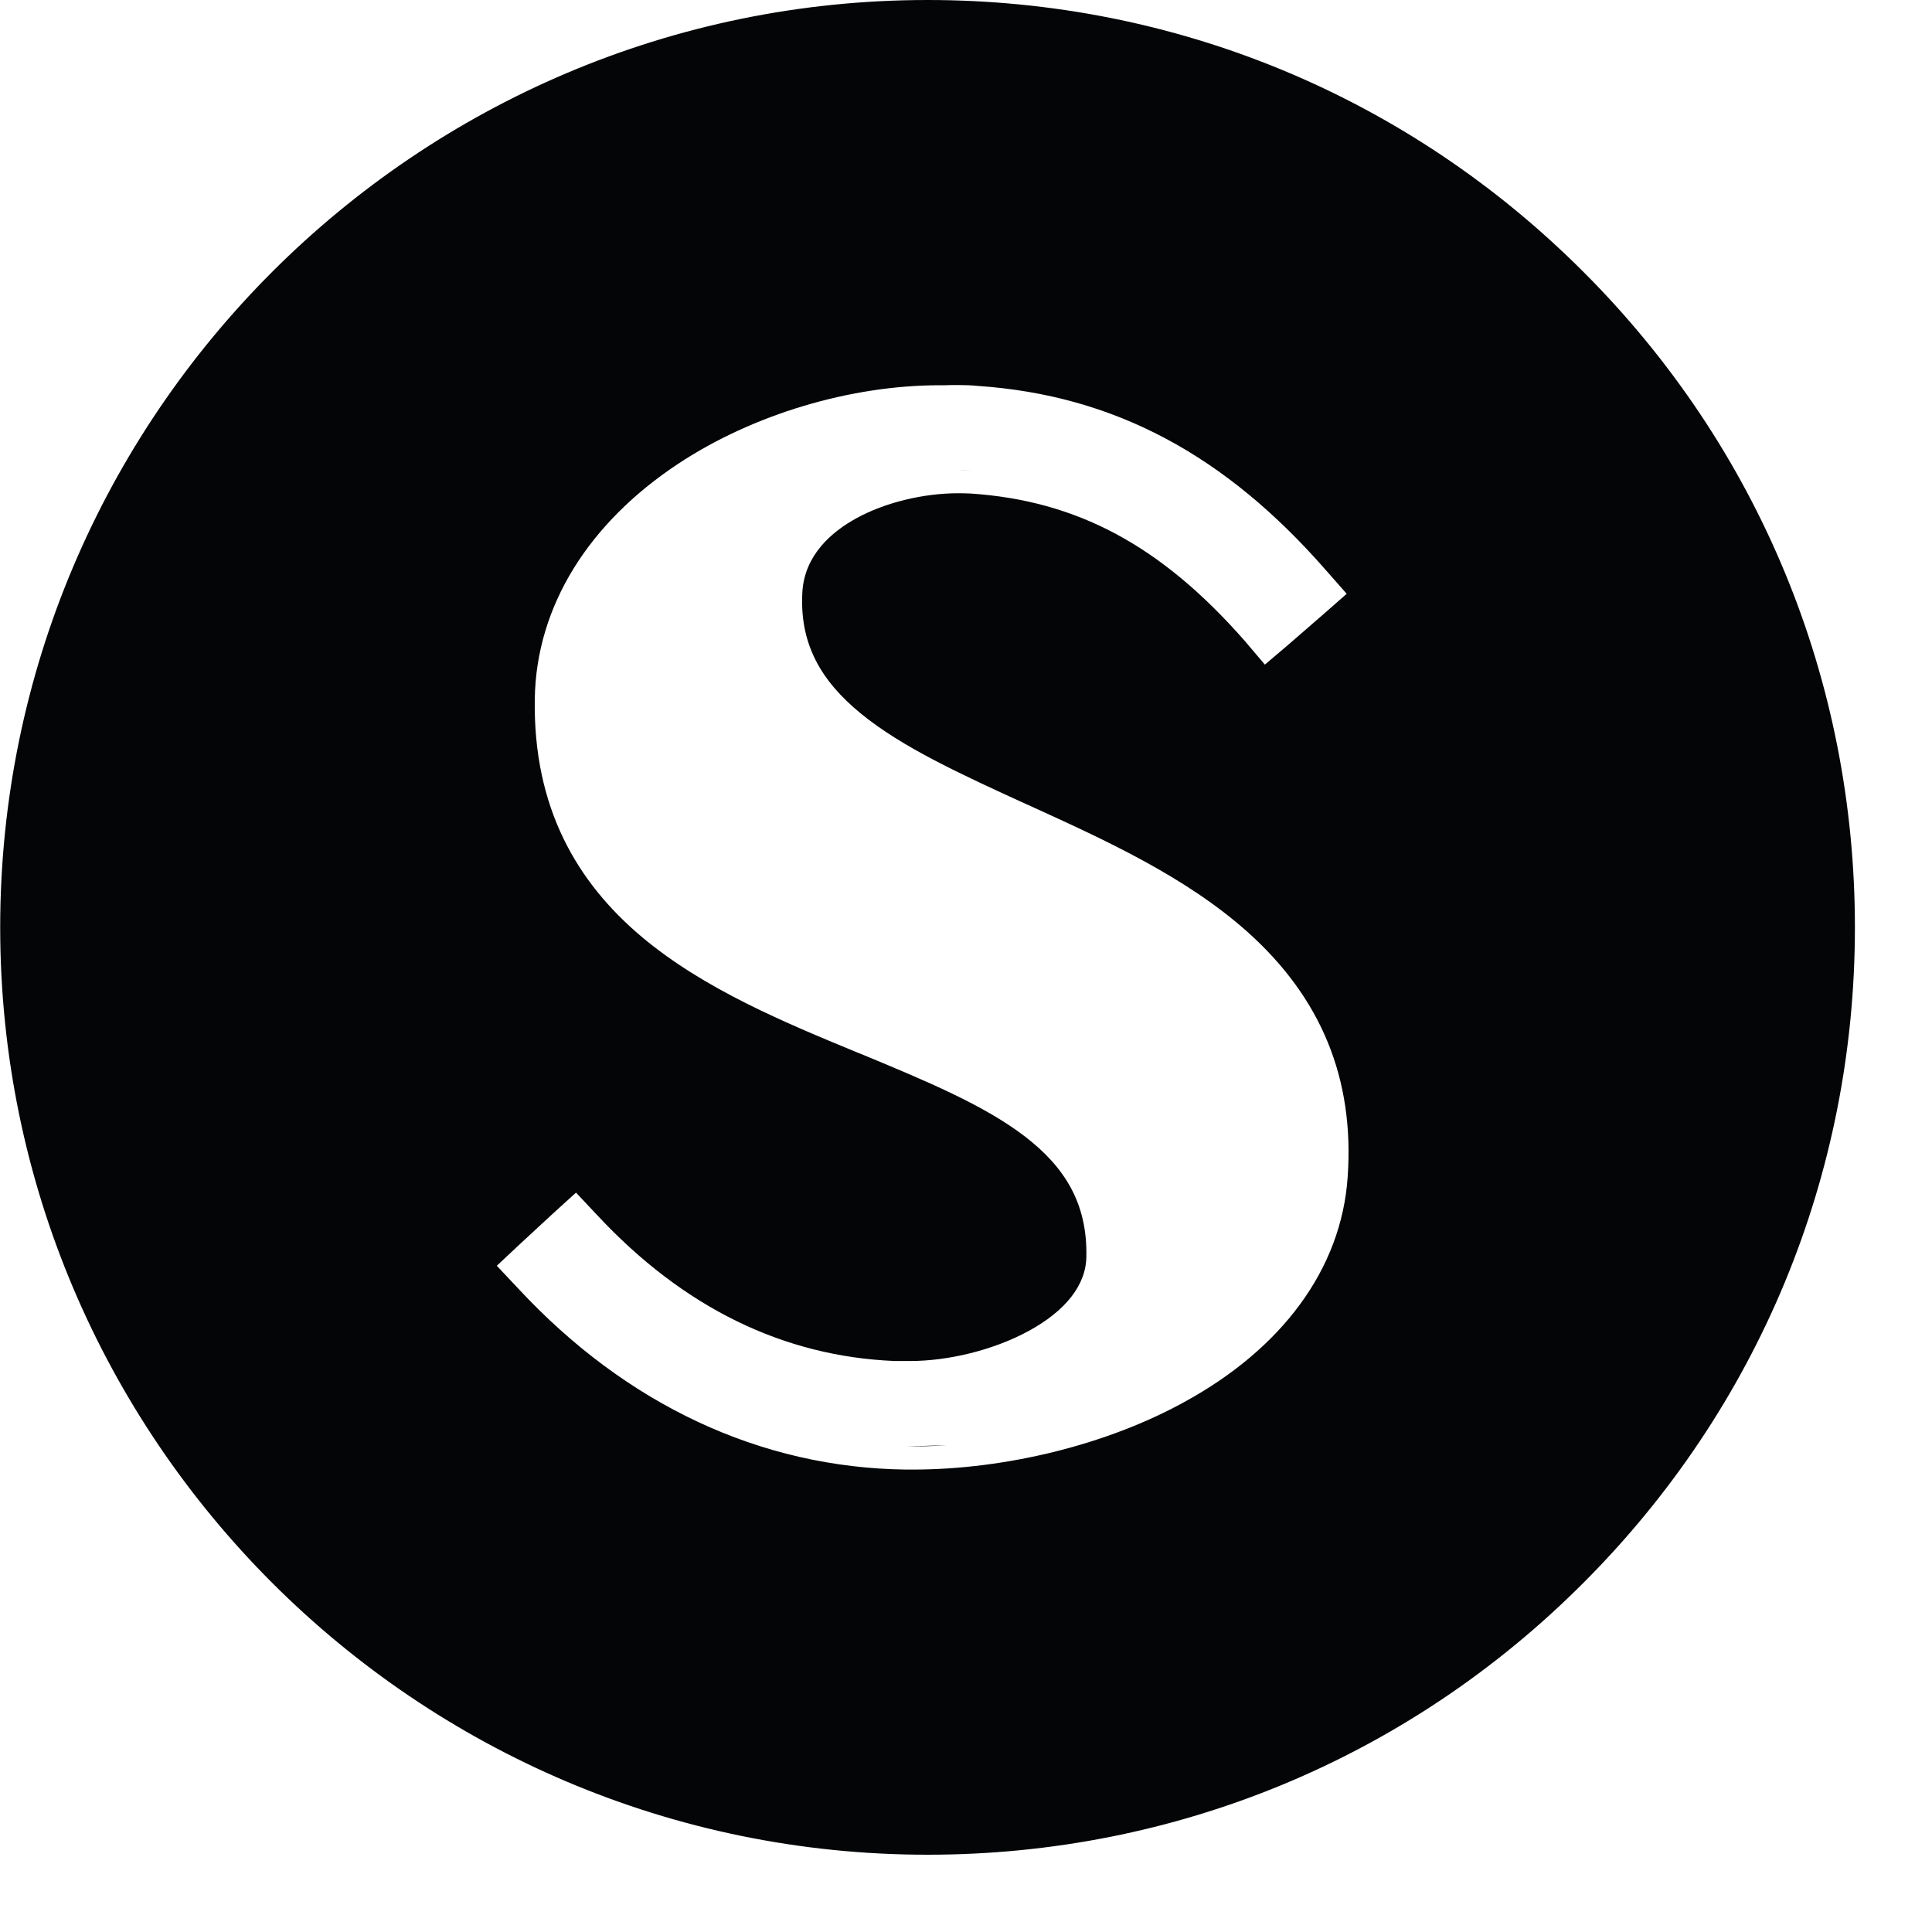 <svg width="20" height="20" viewBox="0 0 20 20" fill="none" xmlns="http://www.w3.org/2000/svg">
<path fill-rule="evenodd" clip-rule="evenodd" d="M16.39 2.813C14.576 0.998 12.166 0 9.603 0C4.308 0 0.002 4.307 0.002 9.6C0.002 14.893 4.308 19.2 9.603 19.2C12.166 19.2 14.578 18.202 16.39 16.387C18.204 14.573 19.202 12.163 19.202 9.6C19.202 7.037 18.204 4.625 16.39 2.813ZM12.915 9.648C13.678 10.331 14.022 11.168 13.951 12.184C13.886 13.143 13.264 13.965 12.261 14.513C11.462 14.954 10.413 15.213 9.447 15.213H9.379C7.869 15.194 6.48 14.539 5.365 13.339L5.143 13.103L5.381 12.88L5.727 12.56L5.963 12.346L6.182 12.579C7.077 13.539 8.111 14.041 9.259 14.089H9.426C9.805 14.089 10.277 13.981 10.649 13.778C11.027 13.572 11.242 13.306 11.246 13.009L11.246 13.008C11.257 12.456 11.021 12.082 10.613 11.767C10.189 11.441 9.597 11.194 8.917 10.912L8.894 10.903L8.886 10.9L8.869 10.893C8.123 10.585 7.287 10.239 6.643 9.698C5.978 9.138 5.518 8.368 5.536 7.235C5.551 6.272 6.097 5.411 7.022 4.8C7.794 4.29 8.803 3.988 9.728 3.988H9.78C9.83 3.986 9.876 3.986 9.914 3.986H9.916C9.986 3.986 10.055 3.988 10.122 3.995C11.533 4.091 12.684 4.709 13.727 5.904L13.941 6.147L13.696 6.362L13.34 6.671L13.094 6.88L12.886 6.635C12.016 5.643 11.147 5.183 10.049 5.109C10.004 5.107 9.961 5.106 9.92 5.106C9.554 5.106 9.158 5.204 8.867 5.364C8.603 5.508 8.335 5.747 8.307 6.115C8.271 6.661 8.498 7.048 8.912 7.387C9.339 7.736 9.944 8.014 10.636 8.33L10.642 8.332L10.67 8.345C11.438 8.695 12.272 9.074 12.915 9.648ZM9.798 14.961C9.68 14.969 9.563 14.973 9.447 14.973L9.447 14.973L9.382 14.973C9.382 14.973 9.382 14.973 9.382 14.973M10.441 14.136C11.002 13.924 11.479 13.543 11.486 13.012C11.511 11.726 10.351 11.246 9.006 10.69L9.006 10.69C10.351 11.246 11.511 11.726 11.486 13.012C11.479 13.543 11.002 13.924 10.441 14.136ZM8.99 10.683L8.986 10.681L8.978 10.678C7.46 10.051 5.742 9.341 5.777 7.239C5.79 6.373 6.28 5.578 7.154 5C7.509 4.766 7.918 4.577 8.345 4.445C7.918 4.577 7.509 4.766 7.154 5C6.28 5.578 5.79 6.373 5.777 7.239C5.742 9.341 7.46 10.051 8.978 10.678L8.978 10.678L8.986 10.681L8.99 10.683ZM9.92 4.866C9.933 4.866 9.947 4.866 9.96 4.866C9.995 4.867 10.029 4.868 10.062 4.869C10.135 4.874 10.208 4.881 10.279 4.889C10.208 4.881 10.135 4.874 10.062 4.869" fill="#040506"/>
</svg>

